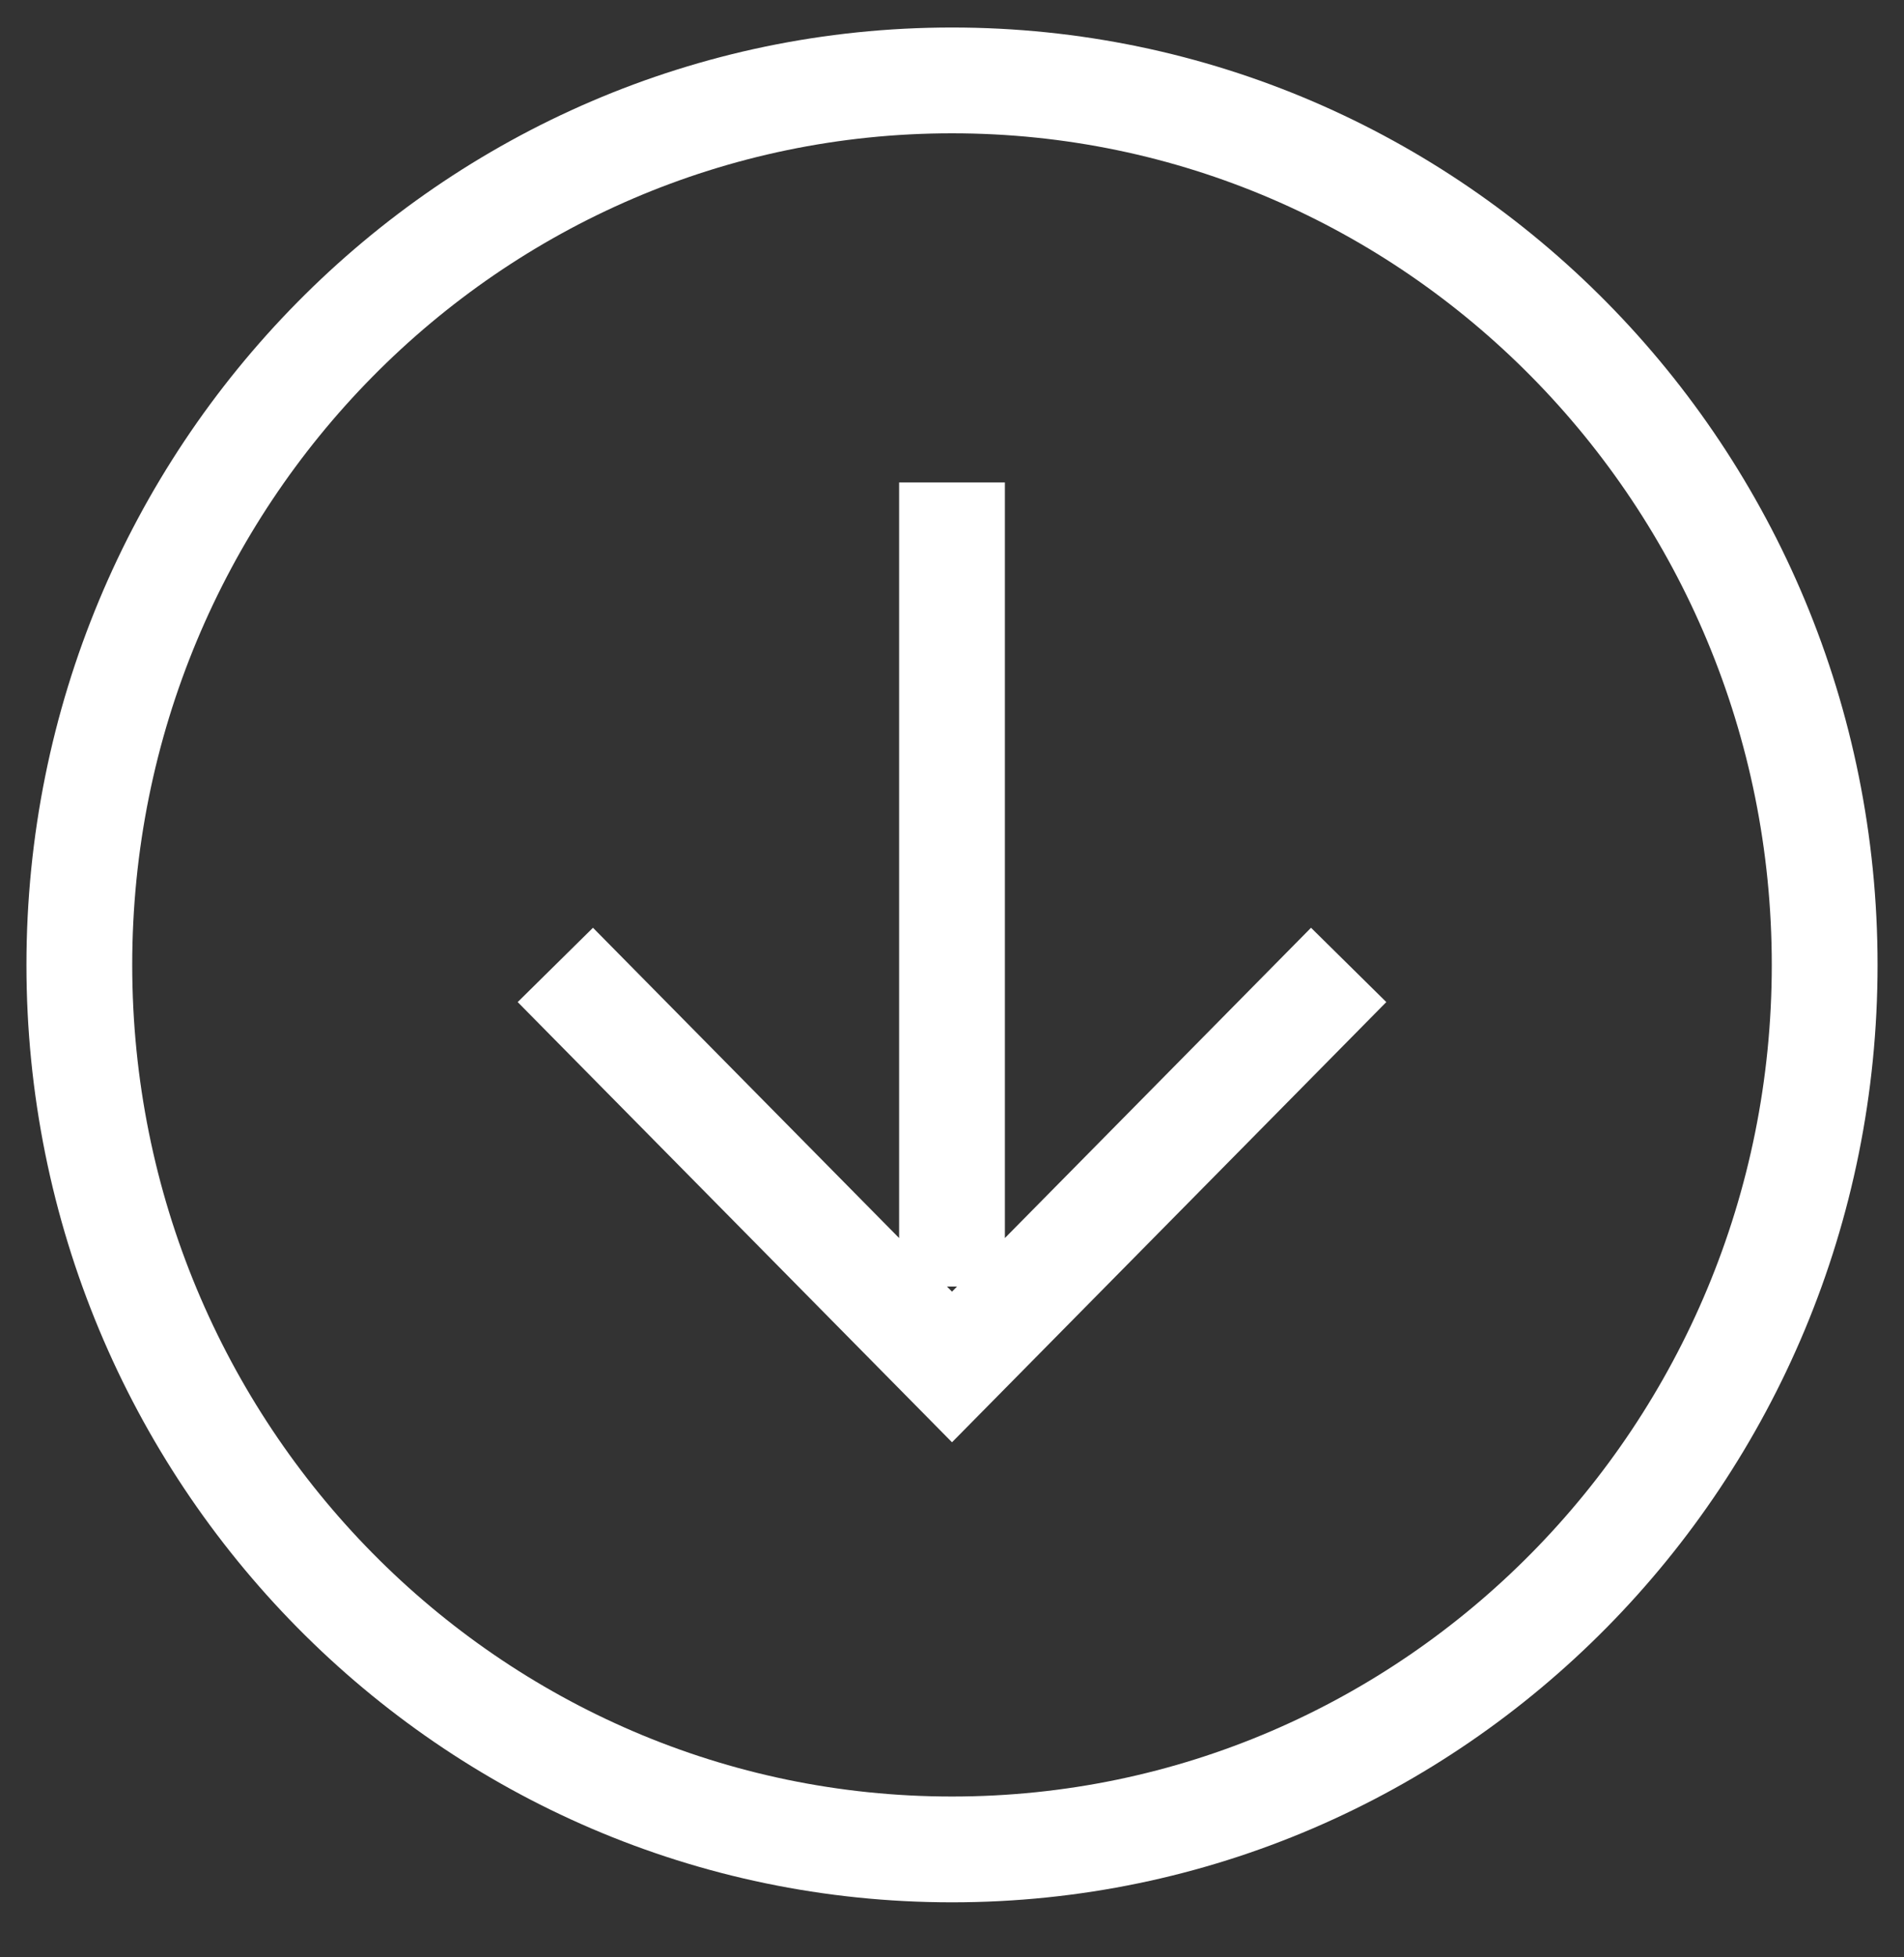 <svg width="36" height="37" viewBox="0 0 36 37" fill="none" xmlns="http://www.w3.org/2000/svg">
<rect x="0" y="0" width="36" height="37" fill="#333333" stroke="none"/>
<path d="M25.5 18.24L18 25.84L10.5 18.24M18 9.12V24.32V9.12ZM18 1.52C27.113 1.52 34.5 9.006 34.5 18.24C34.5 27.474 27.113 34.96 18 34.96C8.887 34.96 1.5 27.474 1.5 18.24C1.5 9.006 8.887 1.52 18 1.52Z" stroke="white" stroke-width="2"/>
</svg>
